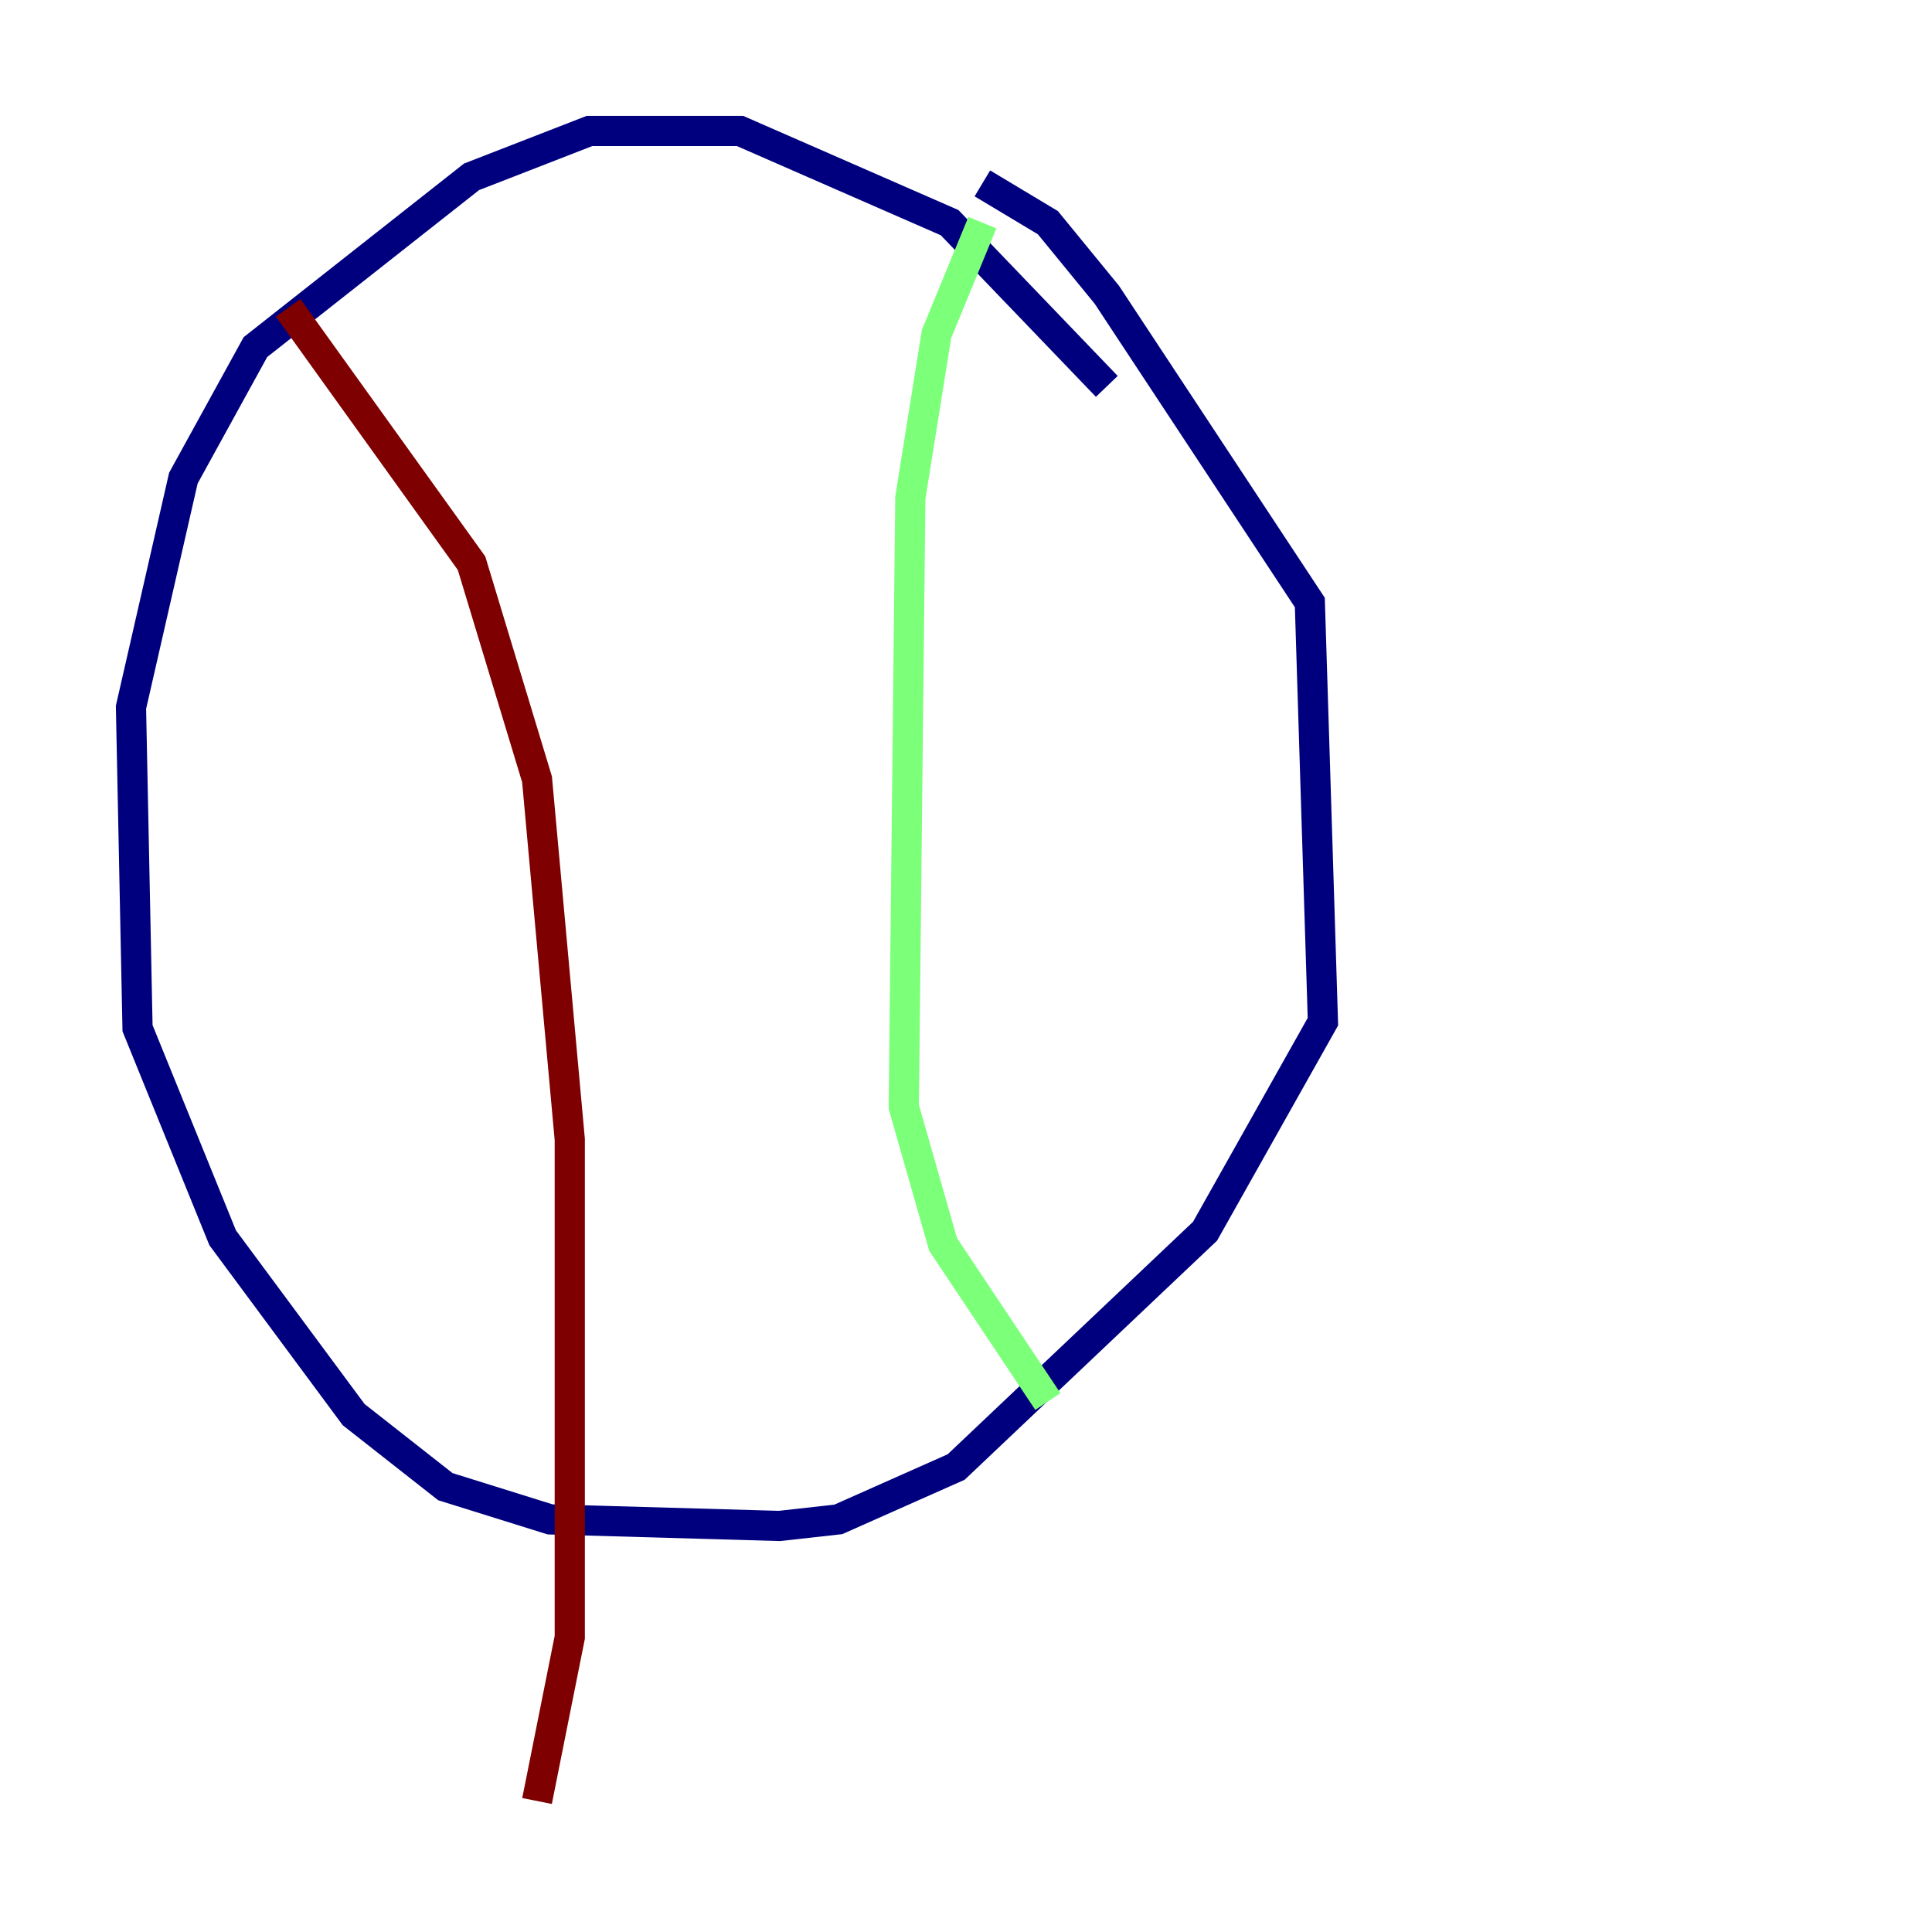 <?xml version="1.0" encoding="utf-8" ?>
<svg baseProfile="tiny" height="128" version="1.2" viewBox="0,0,128,128" width="128" xmlns="http://www.w3.org/2000/svg" xmlns:ev="http://www.w3.org/2001/xml-events" xmlns:xlink="http://www.w3.org/1999/xlink"><defs /><polyline fill="none" points="73.329,25.6 62.915,14.752 49.031,8.678 39.051,8.678 31.241,11.715 16.922,22.997 12.149,31.675 8.678,46.861 9.112,68.122 14.752,82.007 23.43,93.722 29.505,98.495 36.447,100.664 51.634,101.098 55.539,100.664 63.349,97.193 79.837,81.573 87.647,67.688 86.78,39.919 73.329,19.525 69.424,14.752 65.085,12.149" stroke="#00007f" stroke-width="2" /><polyline fill="none" points="65.085,14.752 62.047,22.129 60.312,32.976 59.878,73.329 62.481,82.441 69.424,92.854" stroke="#7cff79" stroke-width="2" /><polyline fill="none" points="19.091,20.393 31.241,37.315 35.58,51.634 37.749,75.498 37.749,108.475 35.58,119.322" stroke="#7f0000" stroke-width="2" /></svg>